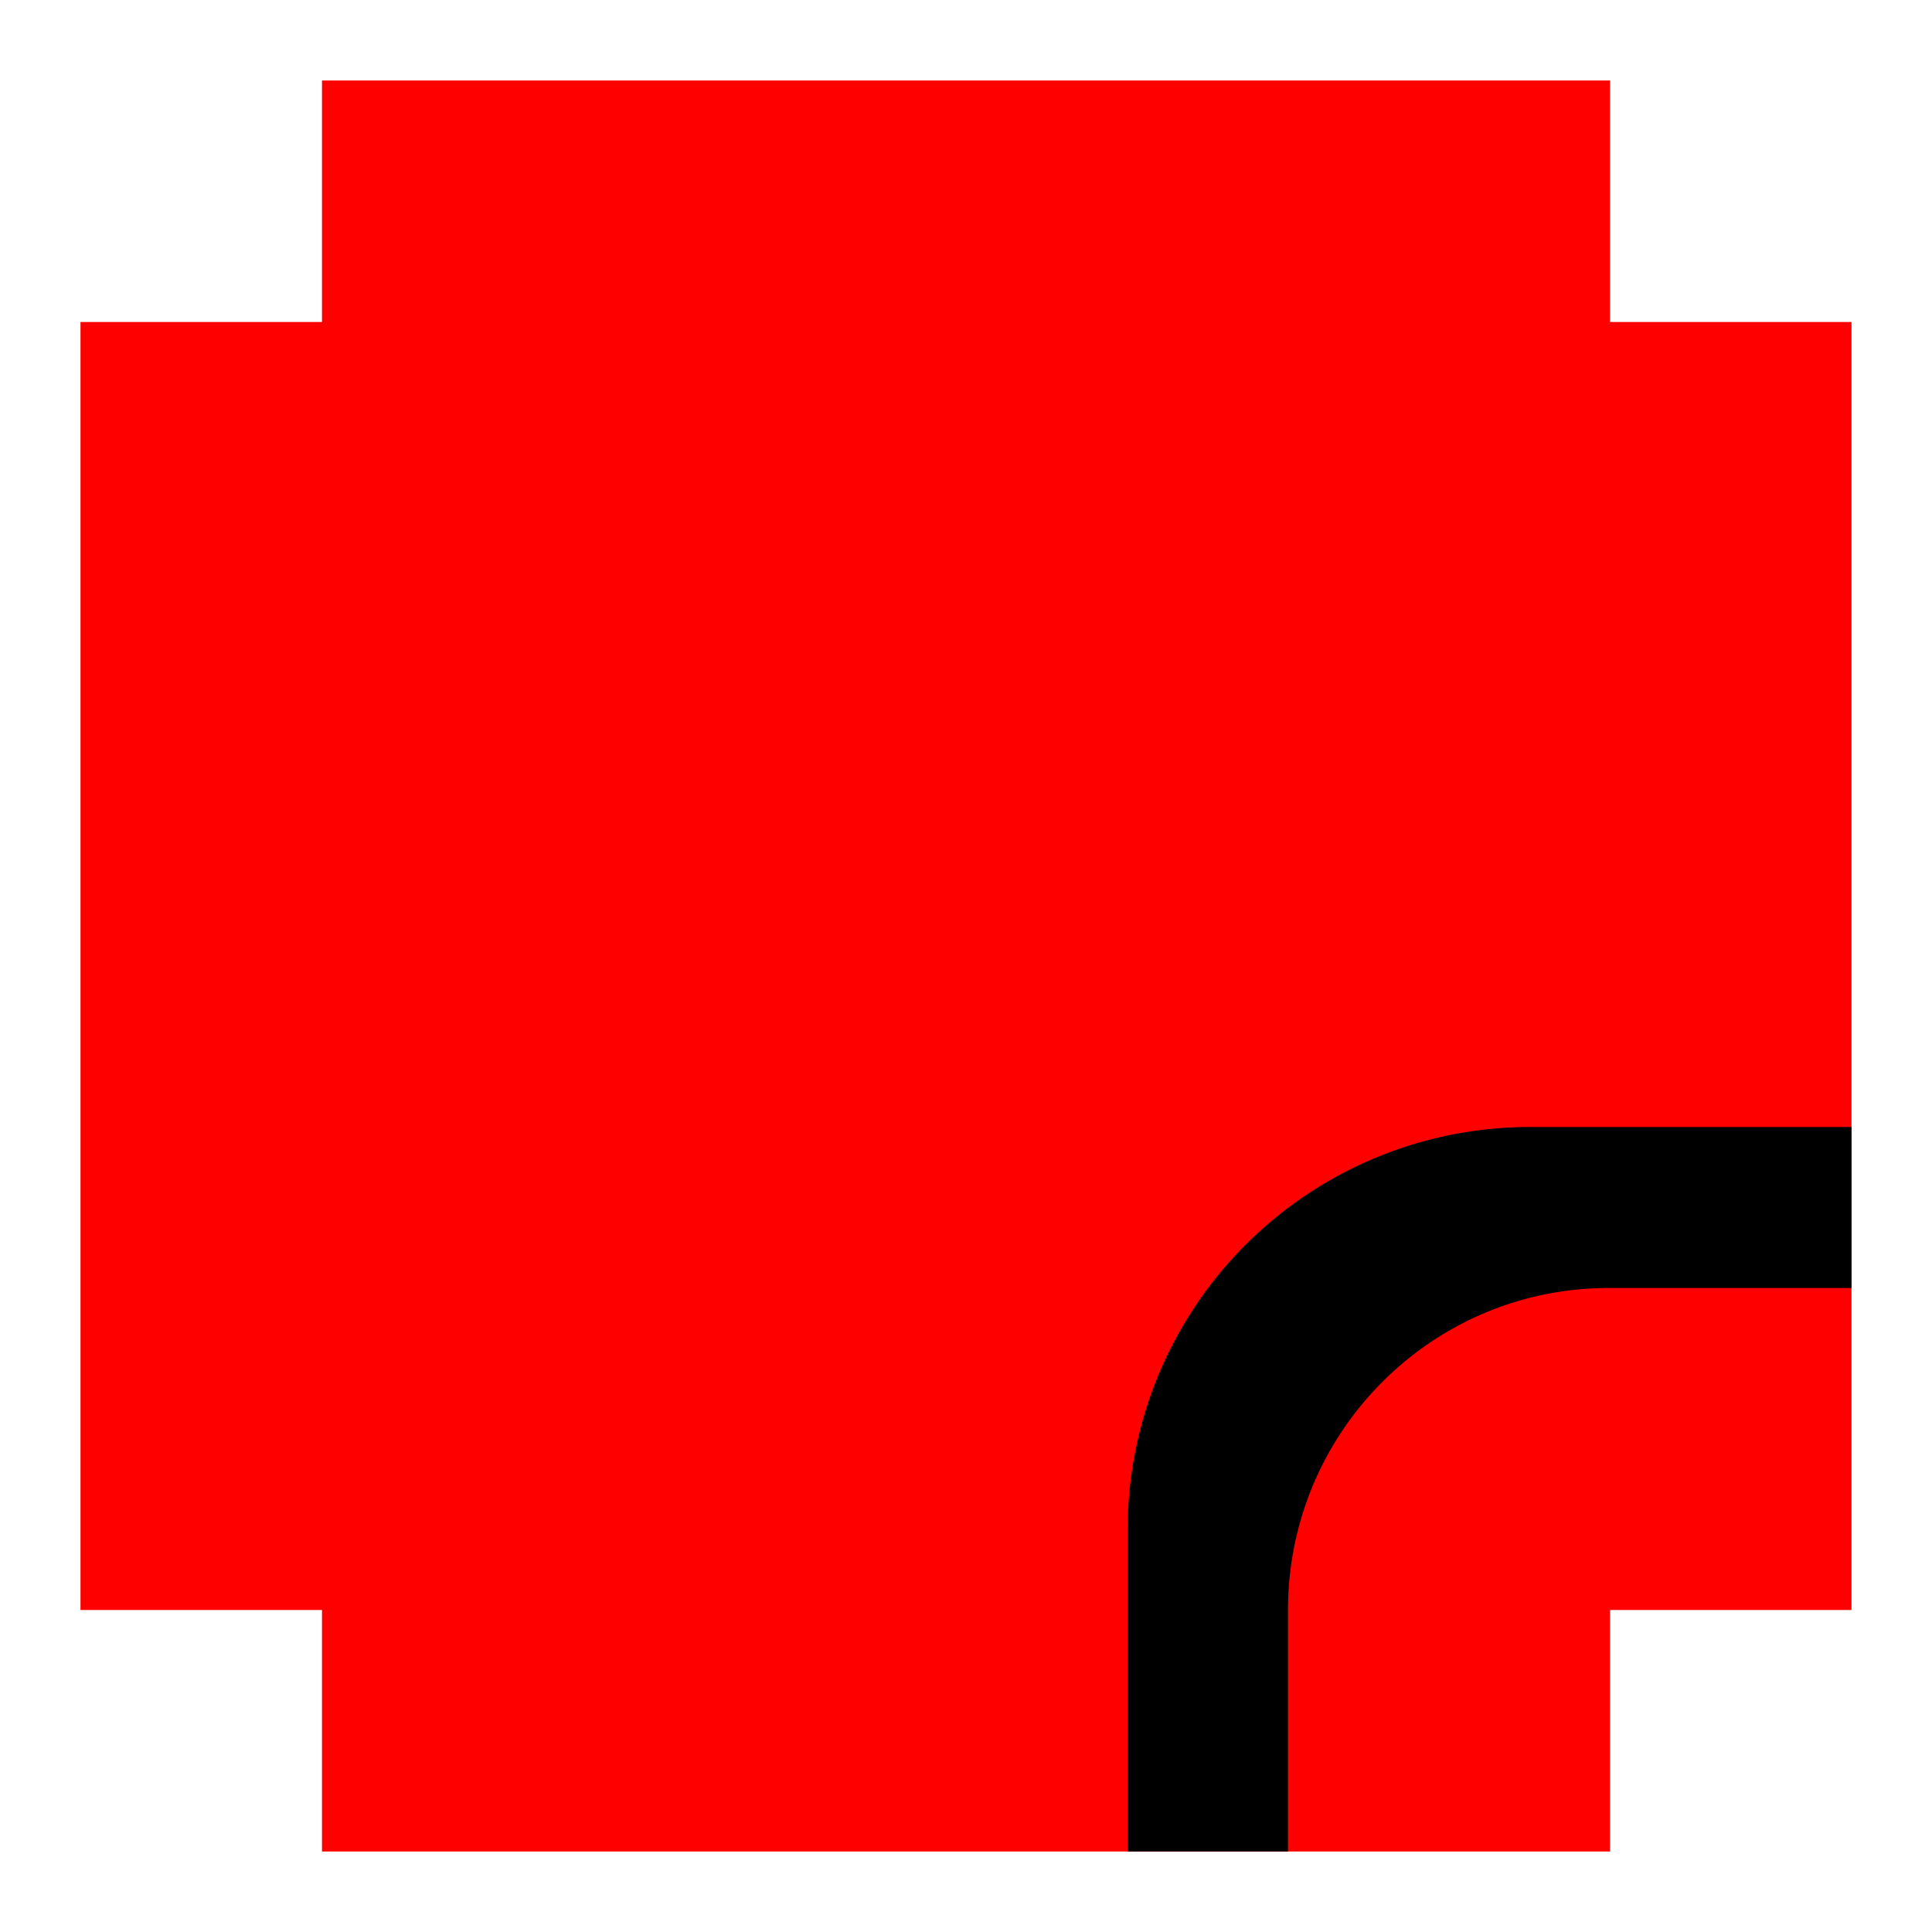 <?xml version="1.0" encoding="UTF-8" standalone="no"?>
<svg
   xmlns:dc="http://purl.org/dc/elements/1.1/"
   xmlns:cc="http://creativecommons.org/ns#"
   xmlns:rdf="http://www.w3.org/1999/02/22-rdf-syntax-ns#"
   xmlns:svg="http://www.w3.org/2000/svg"
   xmlns="http://www.w3.org/2000/svg"
   xmlns:sodipodi="http://sodipodi.sourceforge.net/DTD/sodipodi-0.dtd"
   xmlns:inkscape="http://www.inkscape.org/namespaces/inkscape"
   fill="#000000"
   height="24"
   viewBox="0 0 24 24"
   width="24"
   version="1.1"
   id="svg4489"
   sodipodi:docname="path_down.svg"
   inkscape:version="0.92.1 r15371">
  <defs
     id="defs4493" />
  <sodipodi:namedview
     pagecolor="#ffffff"
     bordercolor="#666666"
     borderopacity="1"
     objecttolerance="10"
     gridtolerance="10"
     guidetolerance="10"
     inkscape:pageopacity="0"
     inkscape:pageshadow="2"
     inkscape:window-width="1920"
     inkscape:window-height="1017"
     id="namedview4491"
     showgrid="false"
     inkscape:zoom="22.627417"
     inkscape:cx="17.854499"
     inkscape:cy="11.990686"
     inkscape:window-x="-8"
     inkscape:window-y="-8"
     inkscape:window-maximized="1"
     inkscape:current-layer="svg4489"
     inkscape:snap-bbox="true"
     inkscape:bbox-nodes="true"
     inkscape:bbox-paths="true"
     inkscape:snap-bbox-edge-midpoints="false"
     inkscape:object-paths="false"
     inkscape:snap-smooth-nodes="true"
     inkscape:snap-midpoints="false"
     inkscape:snap-intersection-paths="true" />
  <rect
     y="1"
     x="4"
     height="22"
     width="16"
     id="rect4504"
     style="opacity:1;fill:#ff0000;fill-opacity:1;stroke:none;stroke-width:8;stroke-linecap:round;stroke-linejoin:round;stroke-miterlimit:5;stroke-dasharray:none;paint-order:stroke fill markers" />
  <path
     d="M0 0h24v24H0z"
     fill="none"
     id="path4485" />
  <rect
     style="opacity:1;fill:#ff0000;fill-opacity:1;stroke:none;stroke-width:8;stroke-linecap:round;stroke-linejoin:round;stroke-miterlimit:5;stroke-dasharray:none;paint-order:stroke fill markers"
     id="rect4497"
     width="16"
     height="22"
     x="4"
     y="-23"
     transform="rotate(90)" />
  <path
     style="opacity:1;fill:#000000;fill-opacity:1;stroke:none;stroke-width:8;stroke-linecap:round;stroke-linejoin:round;stroke-miterlimit:5;stroke-dasharray:none;paint-order:stroke fill markers"
     d="M 19.004 14 A 4.996 5 0 0 0 14.008 19 L 14.008 23 L 16 23 L 16 20 C 16 17.791 17.784 16 19.984 16 L 23 16 L 23 14 L 19.004 14 z "
     id="rect4539" />
</svg>

